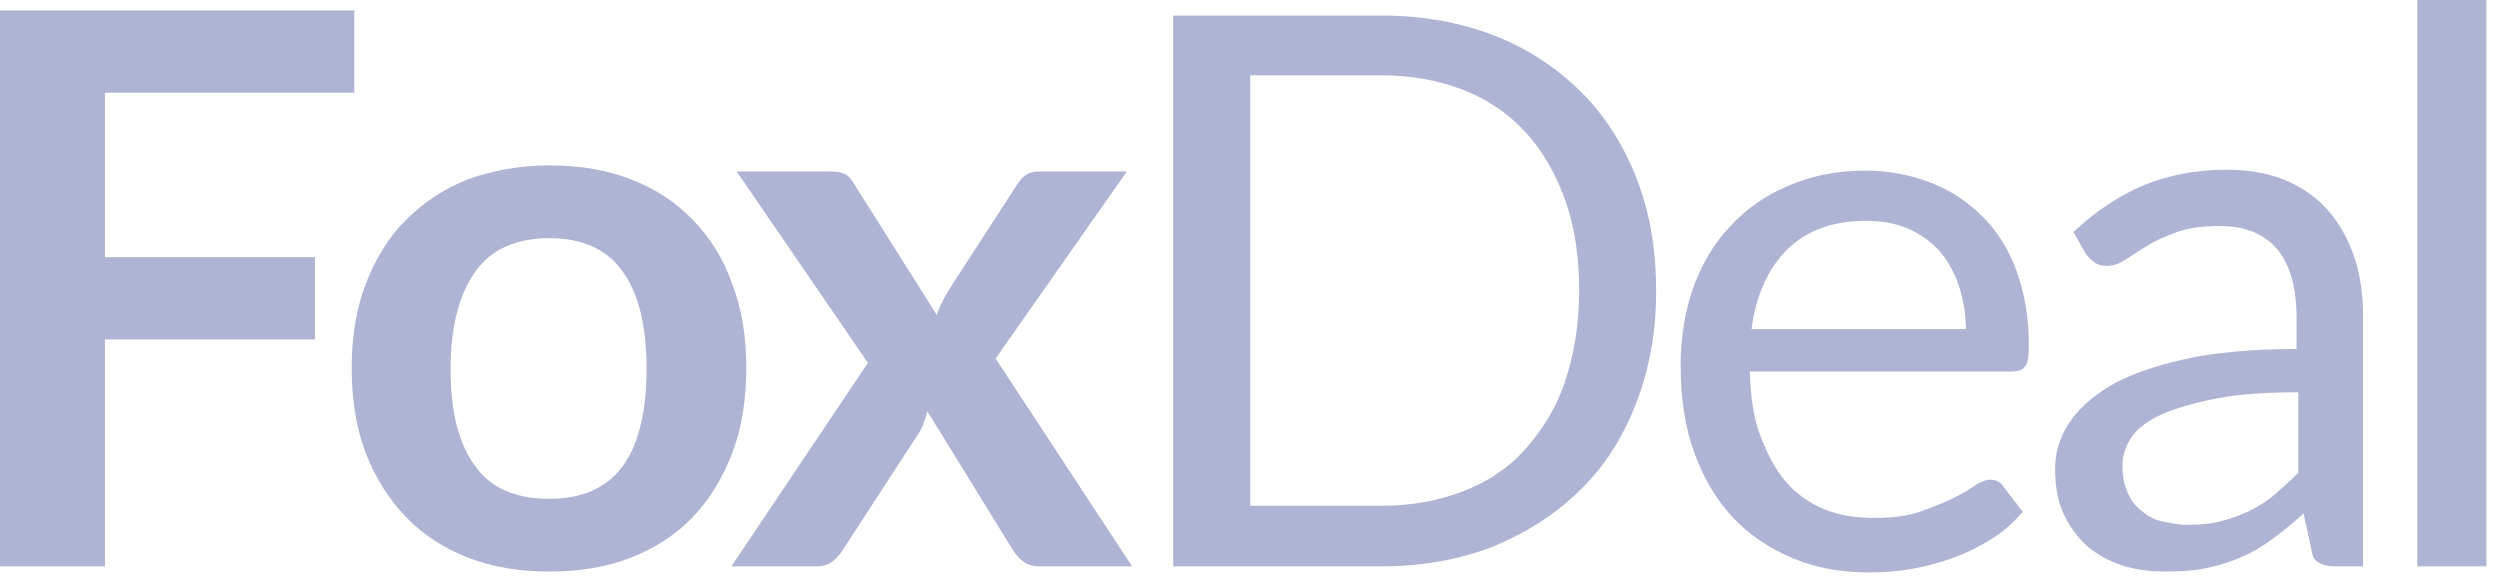 <svg width="128" height="30" viewBox="0 0 128 30" fill="none" xmlns="http://www.w3.org/2000/svg">
<path d="M18.142 0.532V4.744H5.375V13.168H16.126V17.381H5.375V28.997H0V0.532H18.142Z" fill="#B0B4D4"/>
<path d="M28.131 8.469C29.654 8.469 31.042 8.69 32.297 9.178C33.551 9.666 34.581 10.331 35.477 11.262C36.373 12.193 37.045 13.257 37.493 14.543C37.985 15.829 38.209 17.248 38.209 18.844C38.209 20.44 37.985 21.903 37.493 23.189C37 24.475 36.328 25.583 35.477 26.47C34.626 27.357 33.551 28.066 32.297 28.554C31.042 29.041 29.654 29.263 28.131 29.263C26.608 29.263 25.219 29.041 23.965 28.554C22.711 28.066 21.636 27.357 20.784 26.47C19.933 25.583 19.217 24.475 18.724 23.189C18.231 21.903 18.007 20.44 18.007 18.844C18.007 17.248 18.231 15.829 18.724 14.543C19.217 13.257 19.889 12.149 20.784 11.262C21.68 10.375 22.711 9.666 23.965 9.178C25.219 8.735 26.608 8.469 28.131 8.469ZM28.131 25.539C29.833 25.539 31.087 24.962 31.893 23.854C32.7 22.745 33.103 21.061 33.103 18.888C33.103 16.715 32.7 15.031 31.893 13.922C31.087 12.769 29.833 12.193 28.131 12.193C26.428 12.193 25.13 12.769 24.323 13.922C23.517 15.075 23.069 16.715 23.069 18.888C23.069 21.061 23.472 22.701 24.323 23.854C25.13 25.007 26.428 25.539 28.131 25.539Z" fill="#B0B4D4"/>
<path d="M44.436 18.578L37.717 8.779H42.465C42.823 8.779 43.092 8.823 43.271 8.912C43.45 9.001 43.584 9.178 43.719 9.4L47.974 16.139C48.019 15.917 48.109 15.696 48.243 15.474C48.333 15.252 48.467 15.031 48.602 14.809L52.051 9.488C52.23 9.222 52.364 9.045 52.543 8.956C52.722 8.823 52.947 8.779 53.17 8.779H57.695L50.976 18.356L57.963 28.997H53.215C52.857 28.997 52.588 28.909 52.364 28.731C52.14 28.554 51.961 28.332 51.827 28.11L47.482 21.061C47.347 21.548 47.213 21.947 46.989 22.258L43.181 28.11C43.047 28.332 42.868 28.554 42.644 28.731C42.42 28.909 42.151 28.997 41.838 28.997H37.448L44.436 18.578Z" fill="#B0B4D4"/>
<path d="M84.795 14.898C84.795 17.026 84.437 18.932 83.765 20.662C83.093 22.391 82.152 23.898 80.898 25.095C79.644 26.337 78.166 27.268 76.463 27.977C74.761 28.642 72.835 28.997 70.73 28.997H60.069V0.798H70.775C72.88 0.798 74.761 1.153 76.508 1.818C78.21 2.483 79.689 3.458 80.943 4.7C82.197 5.941 83.138 7.449 83.81 9.178C84.482 10.907 84.795 12.814 84.795 14.898ZM80.853 14.898C80.853 13.168 80.629 11.617 80.137 10.242C79.644 8.868 78.972 7.715 78.121 6.784C77.27 5.853 76.195 5.099 74.941 4.611C73.686 4.123 72.298 3.857 70.775 3.857H64.011V25.893H70.775C72.298 25.893 73.686 25.628 74.941 25.14C76.195 24.652 77.27 23.943 78.121 22.967C78.972 21.992 79.689 20.883 80.137 19.509C80.585 18.179 80.853 16.627 80.853 14.898Z" fill="#B0B4D4"/>
<path d="M95.501 8.735C96.71 8.735 97.83 8.956 98.86 9.355C99.891 9.754 100.742 10.331 101.503 11.085C102.265 11.838 102.847 12.769 103.25 13.878C103.653 14.986 103.877 16.272 103.877 17.647C103.877 18.179 103.833 18.578 103.698 18.755C103.564 18.932 103.34 19.021 103.026 19.021H89.588C89.633 20.262 89.767 21.371 90.126 22.302C90.484 23.233 90.887 24.031 91.425 24.652C91.962 25.273 92.634 25.761 93.395 26.071C94.157 26.381 95.008 26.514 95.994 26.514C96.889 26.514 97.651 26.426 98.278 26.204C98.905 25.982 99.487 25.761 99.936 25.539C100.383 25.317 100.787 25.095 101.1 24.874C101.414 24.652 101.682 24.563 101.906 24.563C102.22 24.563 102.444 24.696 102.578 24.918L103.564 26.204C103.116 26.736 102.623 27.179 101.996 27.578C101.369 27.977 100.742 28.288 100.025 28.554C99.308 28.82 98.592 28.997 97.875 29.13C97.113 29.263 96.397 29.308 95.68 29.308C94.291 29.308 92.992 29.086 91.828 28.598C90.663 28.11 89.633 27.445 88.782 26.559C87.931 25.672 87.259 24.563 86.766 23.233C86.273 21.903 86.049 20.396 86.049 18.666C86.049 17.292 86.273 15.962 86.676 14.765C87.124 13.568 87.707 12.503 88.558 11.617C89.364 10.73 90.35 10.02 91.514 9.533C92.724 9.001 94.023 8.735 95.501 8.735ZM95.546 11.306C93.844 11.306 92.5 11.794 91.514 12.769C90.529 13.745 89.902 15.119 89.678 16.849H100.652C100.652 16.05 100.518 15.297 100.294 14.632C100.07 13.966 99.756 13.39 99.308 12.858C98.86 12.37 98.323 11.971 97.696 11.705C97.069 11.439 96.352 11.306 95.546 11.306Z" fill="#B0B4D4"/>
<path d="M121.168 28.997H119.6C119.242 28.997 118.973 28.953 118.749 28.82C118.525 28.731 118.391 28.509 118.346 28.155L117.943 26.293C117.405 26.78 116.912 27.179 116.375 27.578C115.882 27.933 115.345 28.288 114.762 28.509C114.225 28.776 113.598 28.953 112.97 29.086C112.343 29.219 111.627 29.263 110.865 29.263C110.104 29.263 109.342 29.174 108.67 28.953C107.998 28.731 107.416 28.421 106.879 27.977C106.386 27.534 105.983 27.002 105.669 26.337C105.356 25.672 105.221 24.874 105.221 23.987C105.221 23.189 105.445 22.435 105.893 21.726C106.341 21.016 107.058 20.351 107.998 19.775C108.984 19.198 110.238 18.755 111.806 18.4C113.374 18.046 115.3 17.868 117.584 17.868V16.317C117.584 14.765 117.271 13.568 116.599 12.769C115.927 11.971 114.941 11.572 113.642 11.572C112.791 11.572 112.075 11.661 111.448 11.883C110.865 12.104 110.328 12.326 109.925 12.592C109.477 12.858 109.118 13.124 108.805 13.302C108.491 13.523 108.178 13.612 107.864 13.612C107.64 13.612 107.416 13.568 107.237 13.434C107.058 13.302 106.923 13.168 106.789 12.991L106.162 11.883C107.282 10.819 108.491 10.021 109.745 9.488C111.044 8.956 112.478 8.69 114.001 8.69C115.121 8.69 116.151 8.868 117.002 9.222C117.853 9.577 118.615 10.109 119.197 10.774C119.779 11.439 120.227 12.237 120.541 13.168C120.854 14.1 120.989 15.119 120.989 16.228V28.997H121.168ZM111.985 26.869C112.612 26.869 113.194 26.825 113.687 26.692C114.225 26.559 114.673 26.381 115.165 26.16C115.613 25.938 116.061 25.672 116.464 25.317C116.868 24.962 117.271 24.608 117.674 24.209V20.085C116.061 20.085 114.673 20.174 113.508 20.396C112.388 20.617 111.447 20.883 110.731 21.194C110.014 21.504 109.477 21.903 109.163 22.346C108.849 22.79 108.67 23.278 108.67 23.854C108.67 24.386 108.76 24.829 108.939 25.228C109.118 25.628 109.342 25.938 109.656 26.16C109.969 26.426 110.283 26.603 110.686 26.692C111.089 26.78 111.492 26.869 111.985 26.869Z" fill="#B0B4D4"/>
<path d="M127.305 0V28.997H123.766V0H127.305Z" fill="#B0B4D4"/>
</svg>

